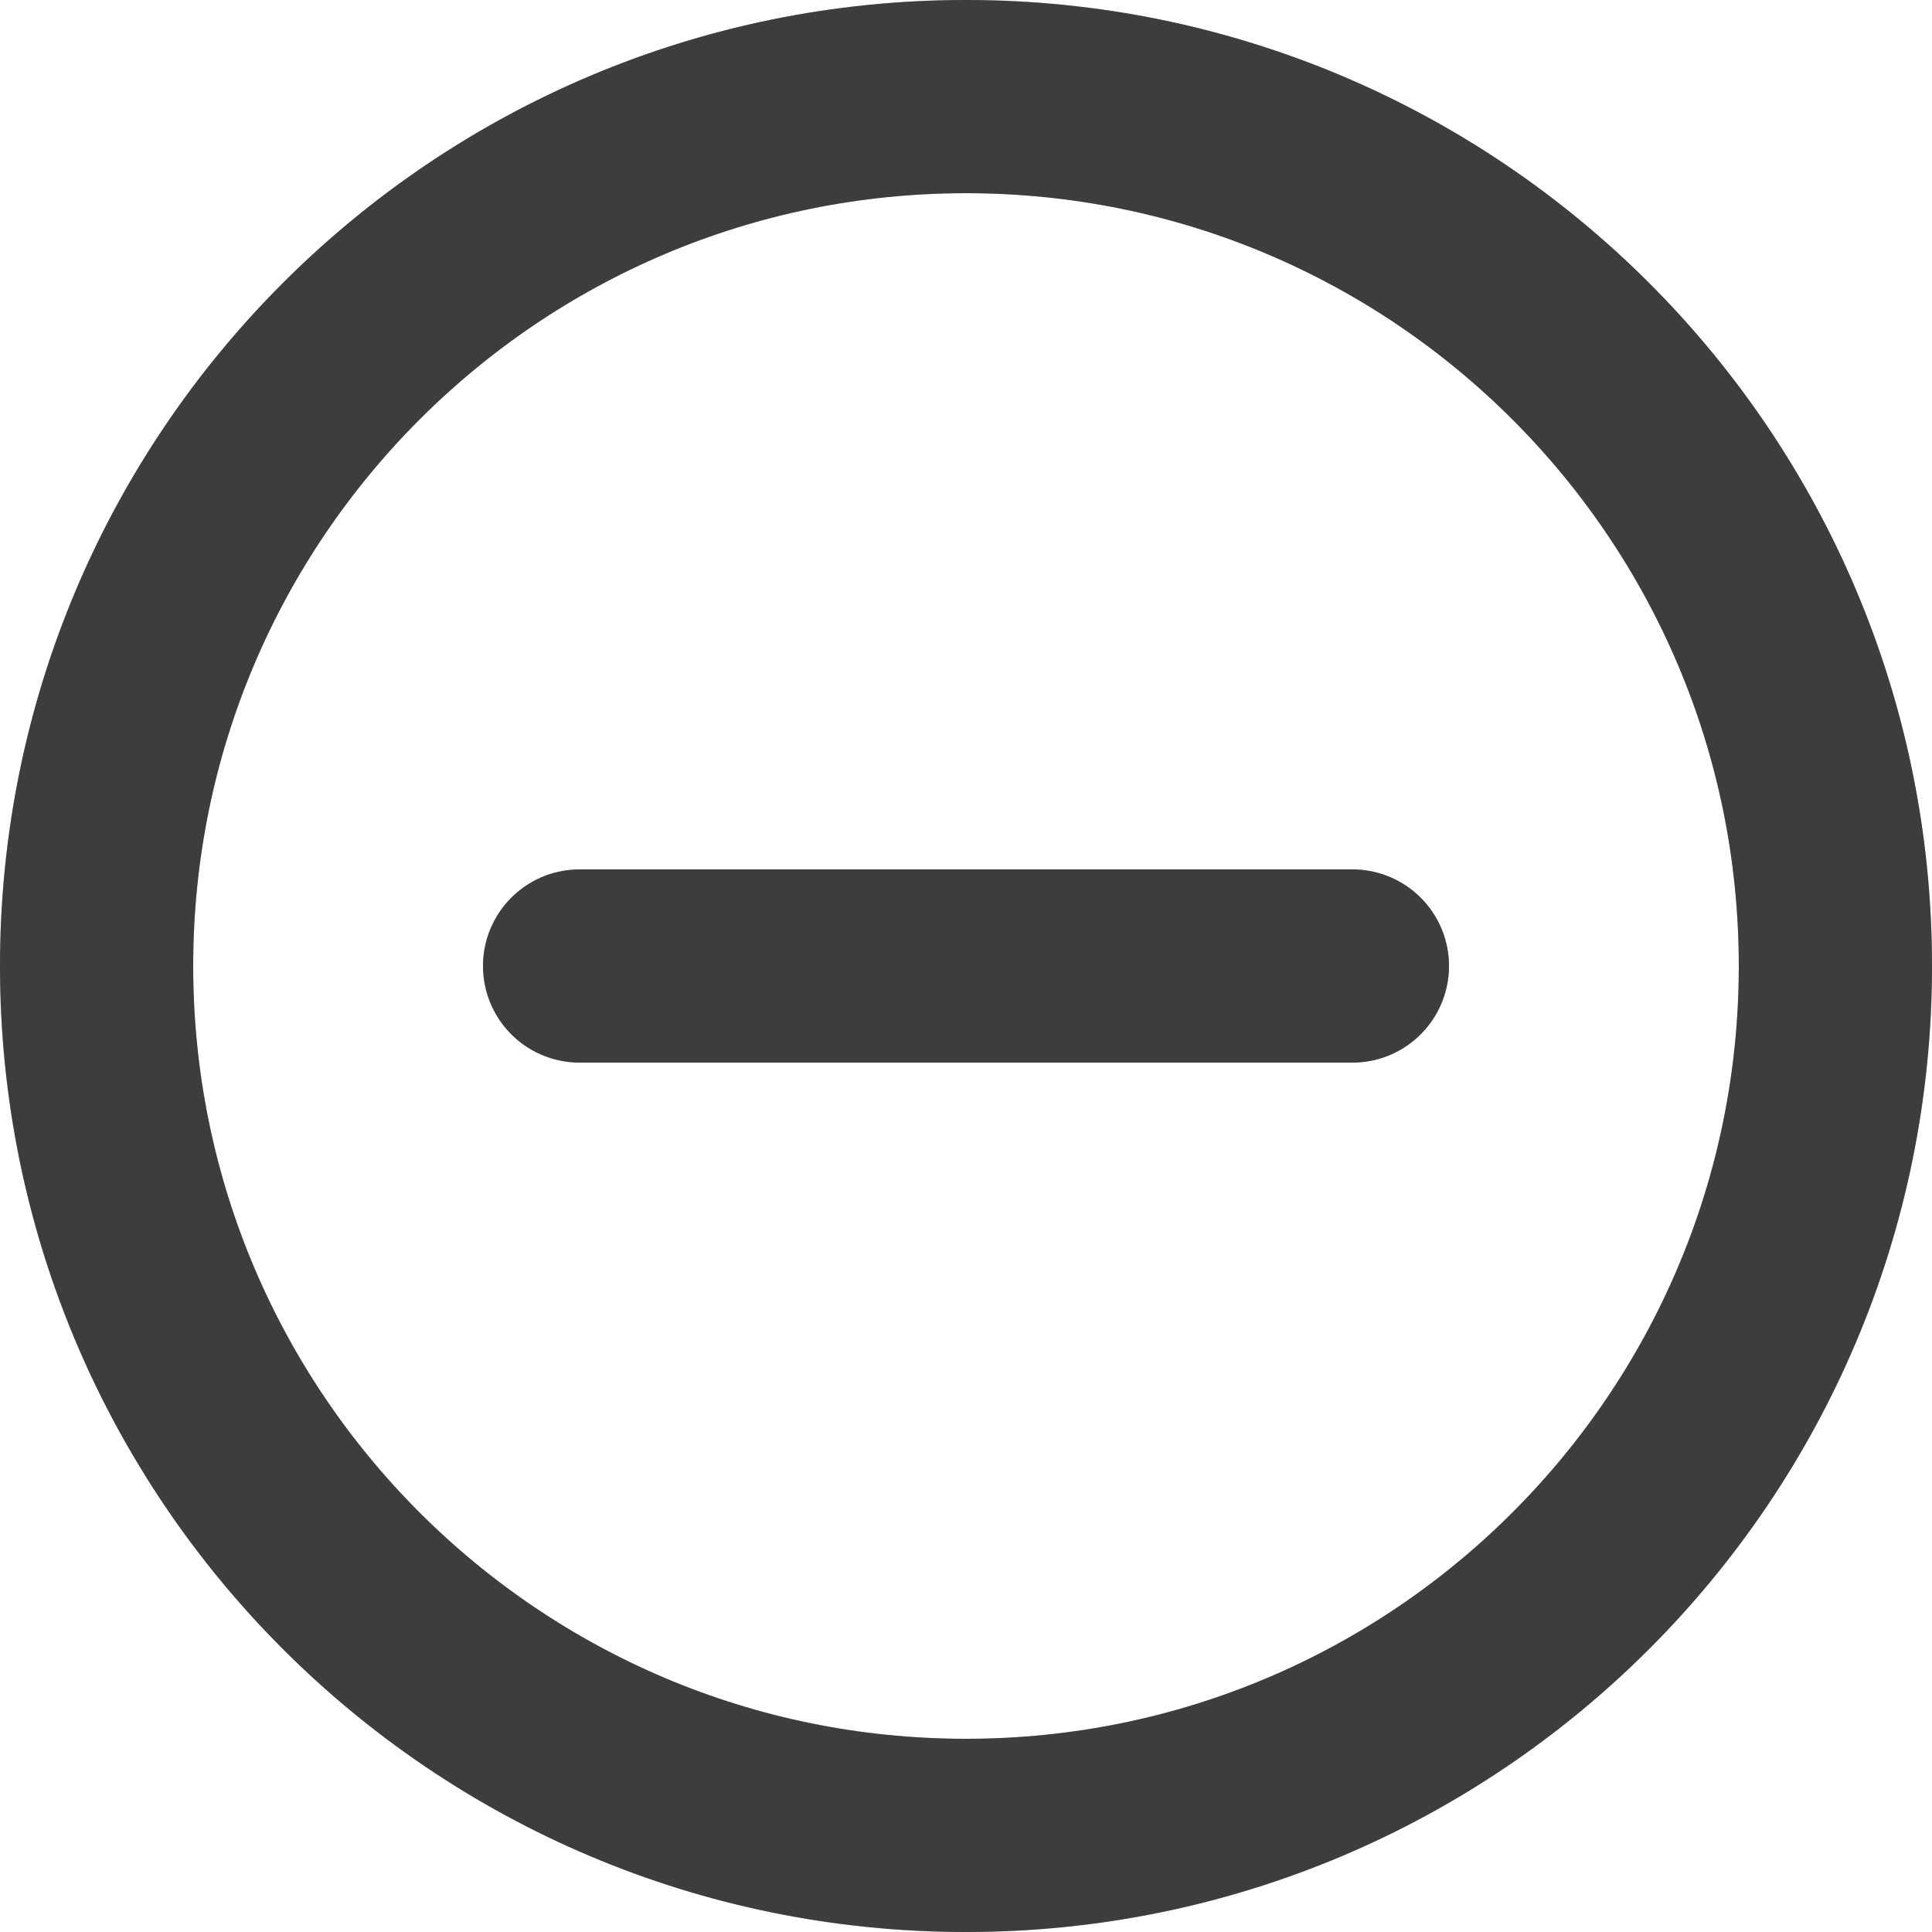 <svg width="20" height="20" viewBox="0 0 20 20" fill="none" xmlns="http://www.w3.org/2000/svg">
<path d="M6 10H14M10 19C5.029 19 1 14.971 1 10C1 5.029 5.029 1 10 1C14.971 1 19 5.029 19 10C19 14.971 14.971 19 10 19Z" stroke="#7F7F7F" stroke-opacity="0.5" stroke-width="2" stroke-linecap="round" stroke-linejoin="round" style="mix-blend-mode:luminosity"/>
<path d="M6 10H14M10 19C5.029 19 1 14.971 1 10C1 5.029 5.029 1 10 1C14.971 1 19 5.029 19 10C19 14.971 14.971 19 10 19Z" stroke="#3D3D3D" stroke-width="2" stroke-linecap="round" stroke-linejoin="round" style="mix-blend-mode:overlay"/>
</svg>
